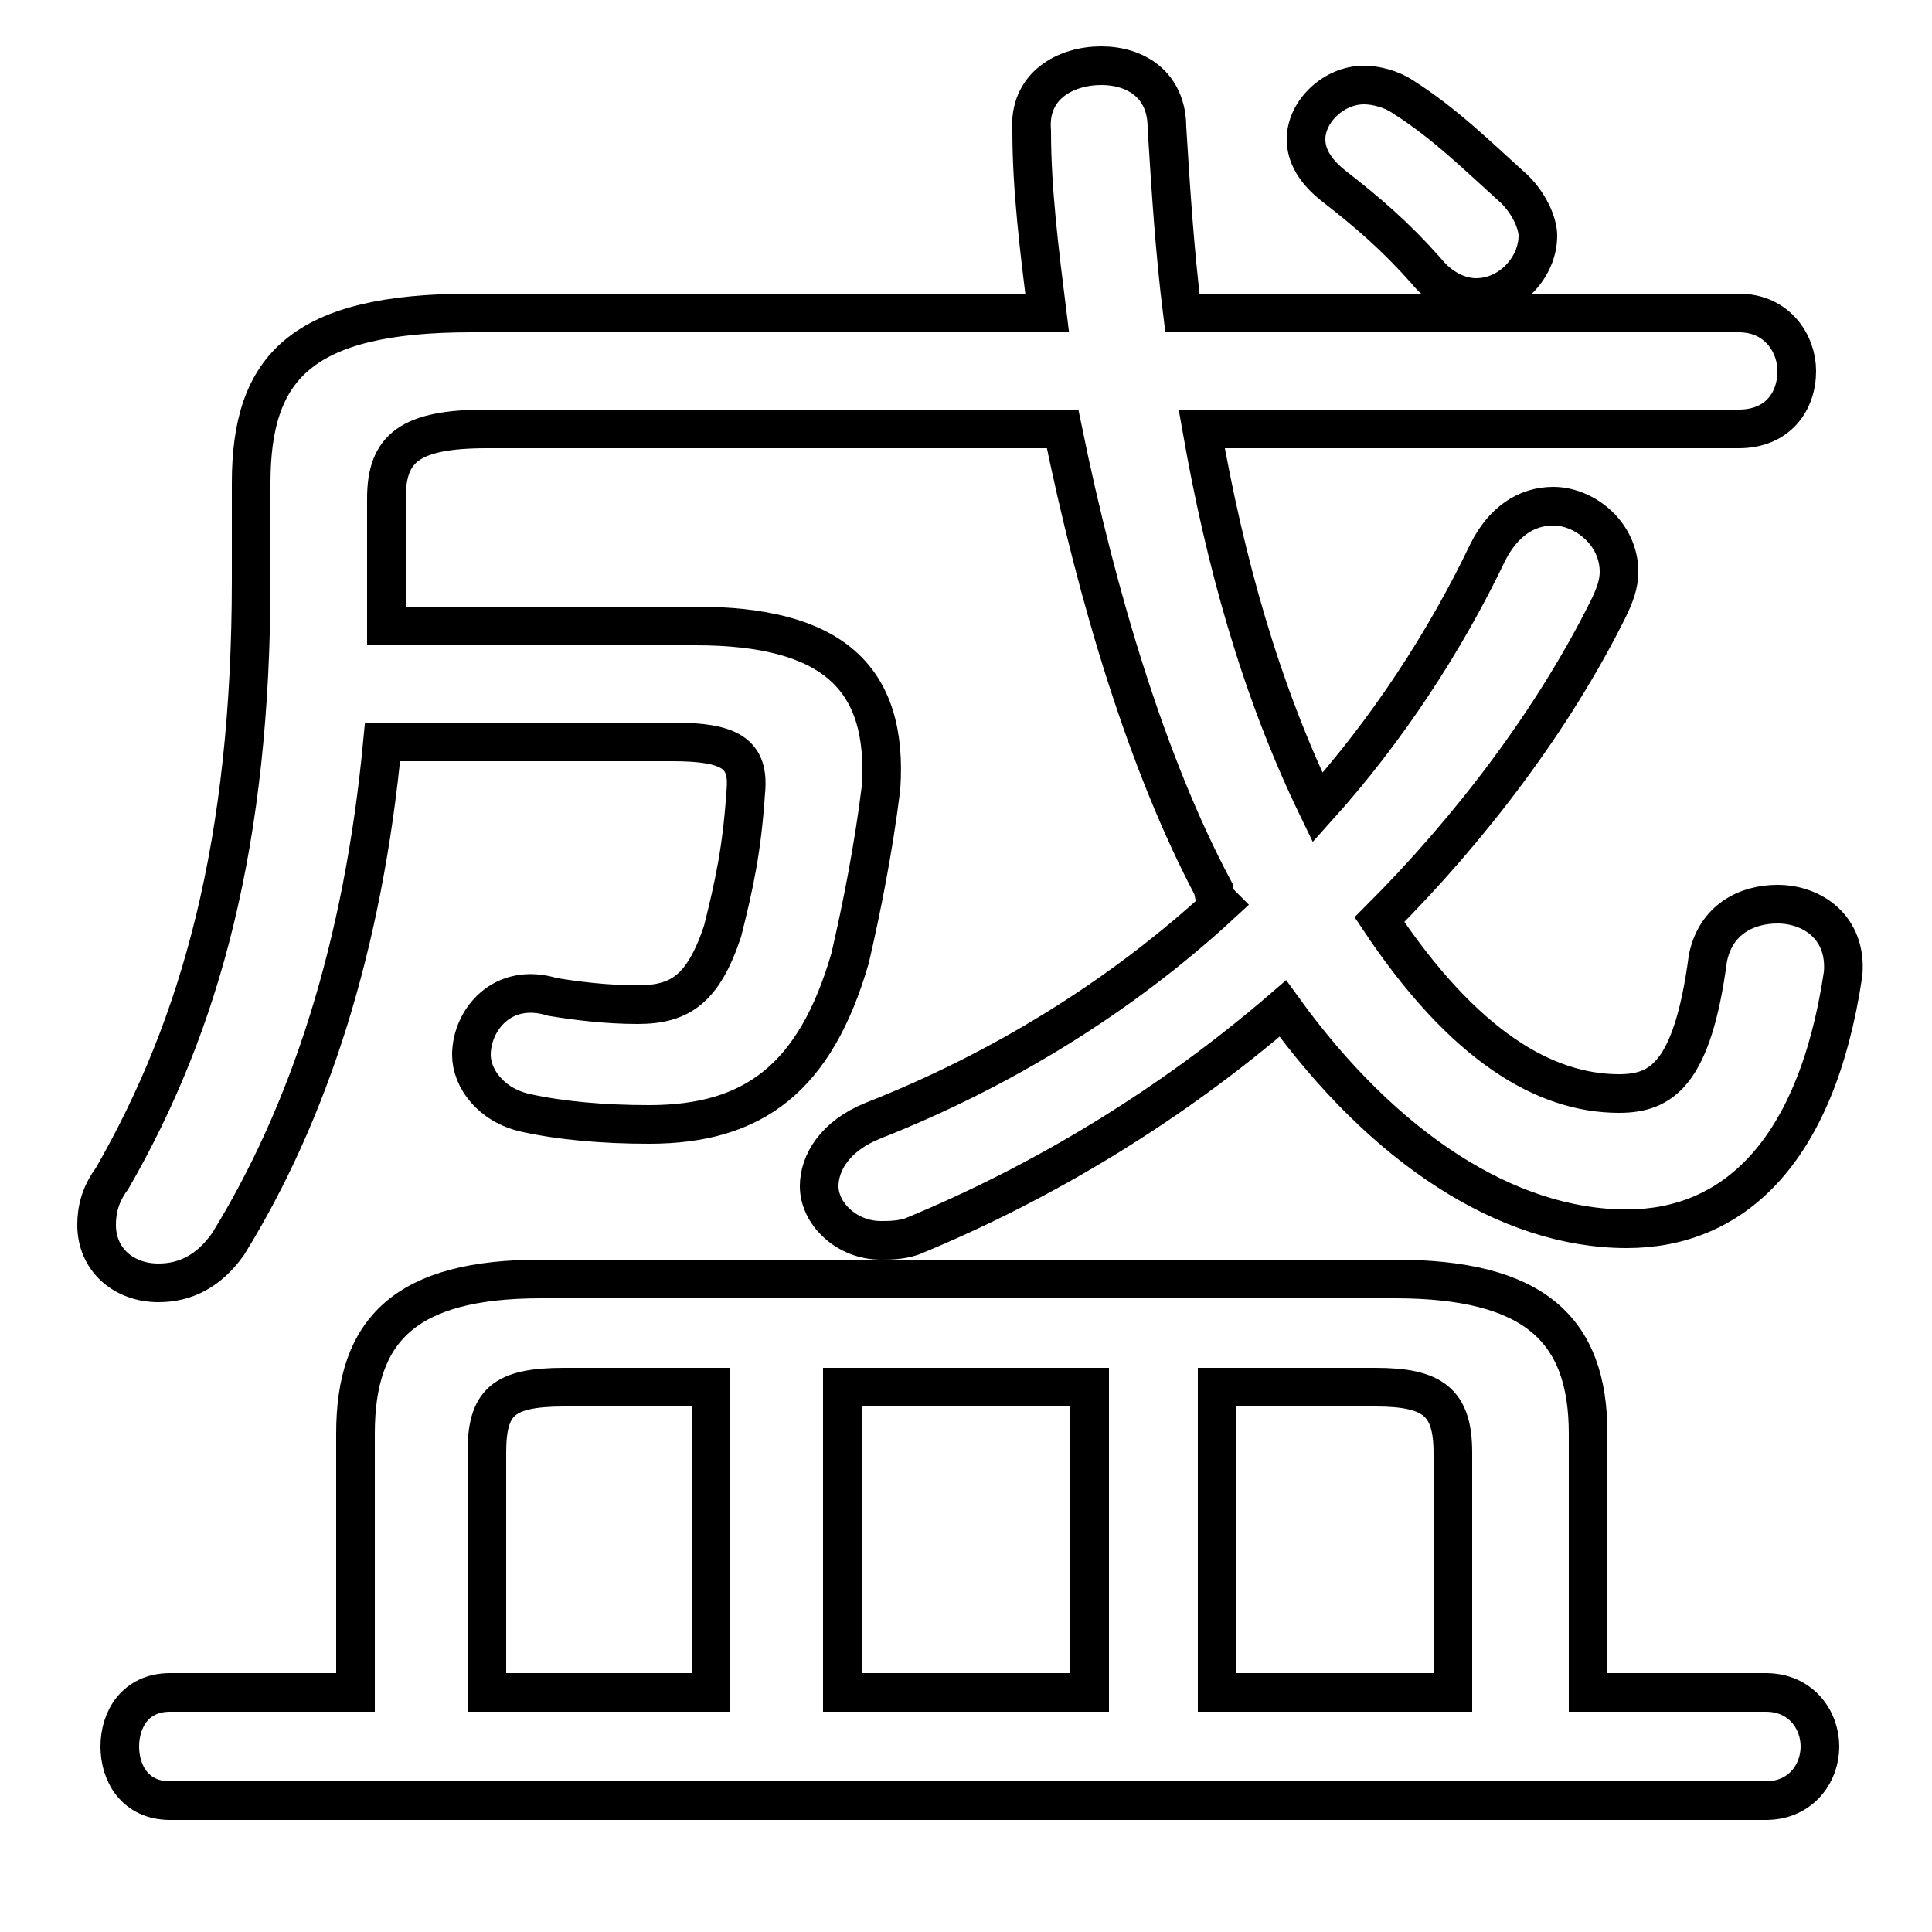 <svg xmlns="http://www.w3.org/2000/svg" viewBox="0 -44.0 50.0 50.0">
    <rect x="0" y="-44.0" width="50.0" height="50.0" fill="#808080" stroke="none"/>
    <g transform="scale(1, -1)">
        <!-- ボディの枠 -->
        <rect x="0" y="-6.0" width="50.0" height="50.0"
            stroke="white" fill="white"/>
        <!-- グリフ座標系の原点 -->
        <circle cx="0" cy="0" r="5" fill="white"/>
        <!-- グリフのアウトライン -->
        <g style="fill:none;stroke:#000000;stroke-width:1;">
<path d="M 45.0 32.9 C 46.0 32.9 46.5 33.6 46.5 34.4 C 46.5 35.1 46.0 35.9 45.0 35.9 L 30.6 35.9 C 30.4 37.5 30.3 39.1 30.2 40.7 C 30.2 41.8 29.4 42.3 28.5 42.3 C 27.6 42.3 26.6 41.8 26.7 40.6 C 26.7 39.1 26.9 37.5 27.1 35.9 L 12.2 35.9 C 7.8 35.9 6.5 34.5 6.5 31.5 L 6.5 29.0 C 6.5 22.2 5.2 17.5 2.9 13.5 C 2.6 13.1 2.5 12.7 2.5 12.3 C 2.5 11.4 3.2 10.8 4.1 10.8 C 4.8 10.8 5.4 11.1 5.9 11.8 C 8.0 15.2 9.4 19.5 9.9 24.8 L 17.4 24.8 C 18.9 24.8 19.4 24.5 19.3 23.5 C 19.2 22.0 19.0 21.1 18.7 19.9 C 18.2 18.4 17.6 18.0 16.5 18.0 C 15.7 18.0 14.9 18.1 14.3 18.2 C 13.0 18.6 12.2 17.6 12.2 16.7 C 12.2 16.1 12.7 15.4 13.6 15.2 C 14.5 15.0 15.6 14.9 16.8 14.9 C 19.5 14.9 21.1 16.1 22.0 19.2 C 22.3 20.5 22.6 22.0 22.8 23.6 C 23.0 26.5 21.5 27.8 18.0 27.8 L 10.0 27.8 C 10.0 28.1 10.0 28.4 10.0 28.6 L 10.0 31.1 C 10.0 32.4 10.6 32.9 12.6 32.9 L 27.5 32.9 C 28.4 28.5 29.7 24.2 31.4 21.0 C 31.4 20.8 31.5 20.7 31.6 20.6 C 29.0 18.2 25.9 16.3 22.6 15.0 C 21.6 14.6 21.2 13.9 21.2 13.3 C 21.2 12.6 21.9 11.9 22.8 11.9 C 23.0 11.9 23.3 11.9 23.6 12.0 C 27.0 13.4 30.3 15.4 33.2 17.9 C 35.8 14.3 39.0 12.2 42.1 12.2 C 44.8 12.2 47.0 14.1 47.7 18.8 C 47.8 20.0 46.9 20.6 46.0 20.6 C 45.2 20.6 44.4 20.2 44.2 19.2 C 43.8 16.2 43.0 15.7 41.9 15.7 C 40.0 15.7 37.9 16.9 35.7 20.2 C 38.1 22.6 40.2 25.4 41.6 28.2 C 41.8 28.6 41.9 28.9 41.9 29.2 C 41.9 30.2 41.0 30.9 40.2 30.9 C 39.5 30.9 38.9 30.5 38.5 29.7 C 37.4 27.4 35.9 25.1 34.1 23.1 C 32.6 26.2 31.7 29.5 31.1 32.9 Z M 36.3 41.5 C 36.0 41.7 35.6 41.8 35.3 41.8 C 34.5 41.8 33.8 41.1 33.8 40.4 C 33.8 40.0 34.0 39.6 34.5 39.2 C 35.4 38.5 36.1 37.9 36.9 37.0 C 37.3 36.5 37.8 36.3 38.2 36.3 C 39.1 36.3 39.8 37.1 39.8 37.9 C 39.8 38.2 39.6 38.7 39.2 39.1 C 38.2 40.0 37.4 40.8 36.3 41.5 Z M 9.2 0.2 L 4.4 0.2 C 3.5 0.2 3.1 -0.5 3.1 -1.2 C 3.1 -1.9 3.5 -2.6 4.4 -2.6 L 45.7 -2.6 C 46.6 -2.6 47.1 -1.9 47.1 -1.2 C 47.1 -0.5 46.6 0.2 45.7 0.2 L 41.1 0.2 L 41.1 6.9 C 41.1 9.6 39.7 10.9 36.1 10.9 L 14.0 10.9 C 10.5 10.9 9.2 9.6 9.2 6.9 Z M 12.6 0.2 L 12.6 6.4 C 12.6 7.7 13.0 8.1 14.6 8.1 L 18.4 8.1 L 18.4 0.2 Z M 37.6 0.2 L 31.5 0.2 L 31.5 8.1 L 35.6 8.1 C 37.1 8.1 37.6 7.7 37.6 6.4 Z M 28.2 0.2 L 21.8 0.2 L 21.8 8.1 L 28.2 8.1 Z"/>
</g>
</g>
</svg>